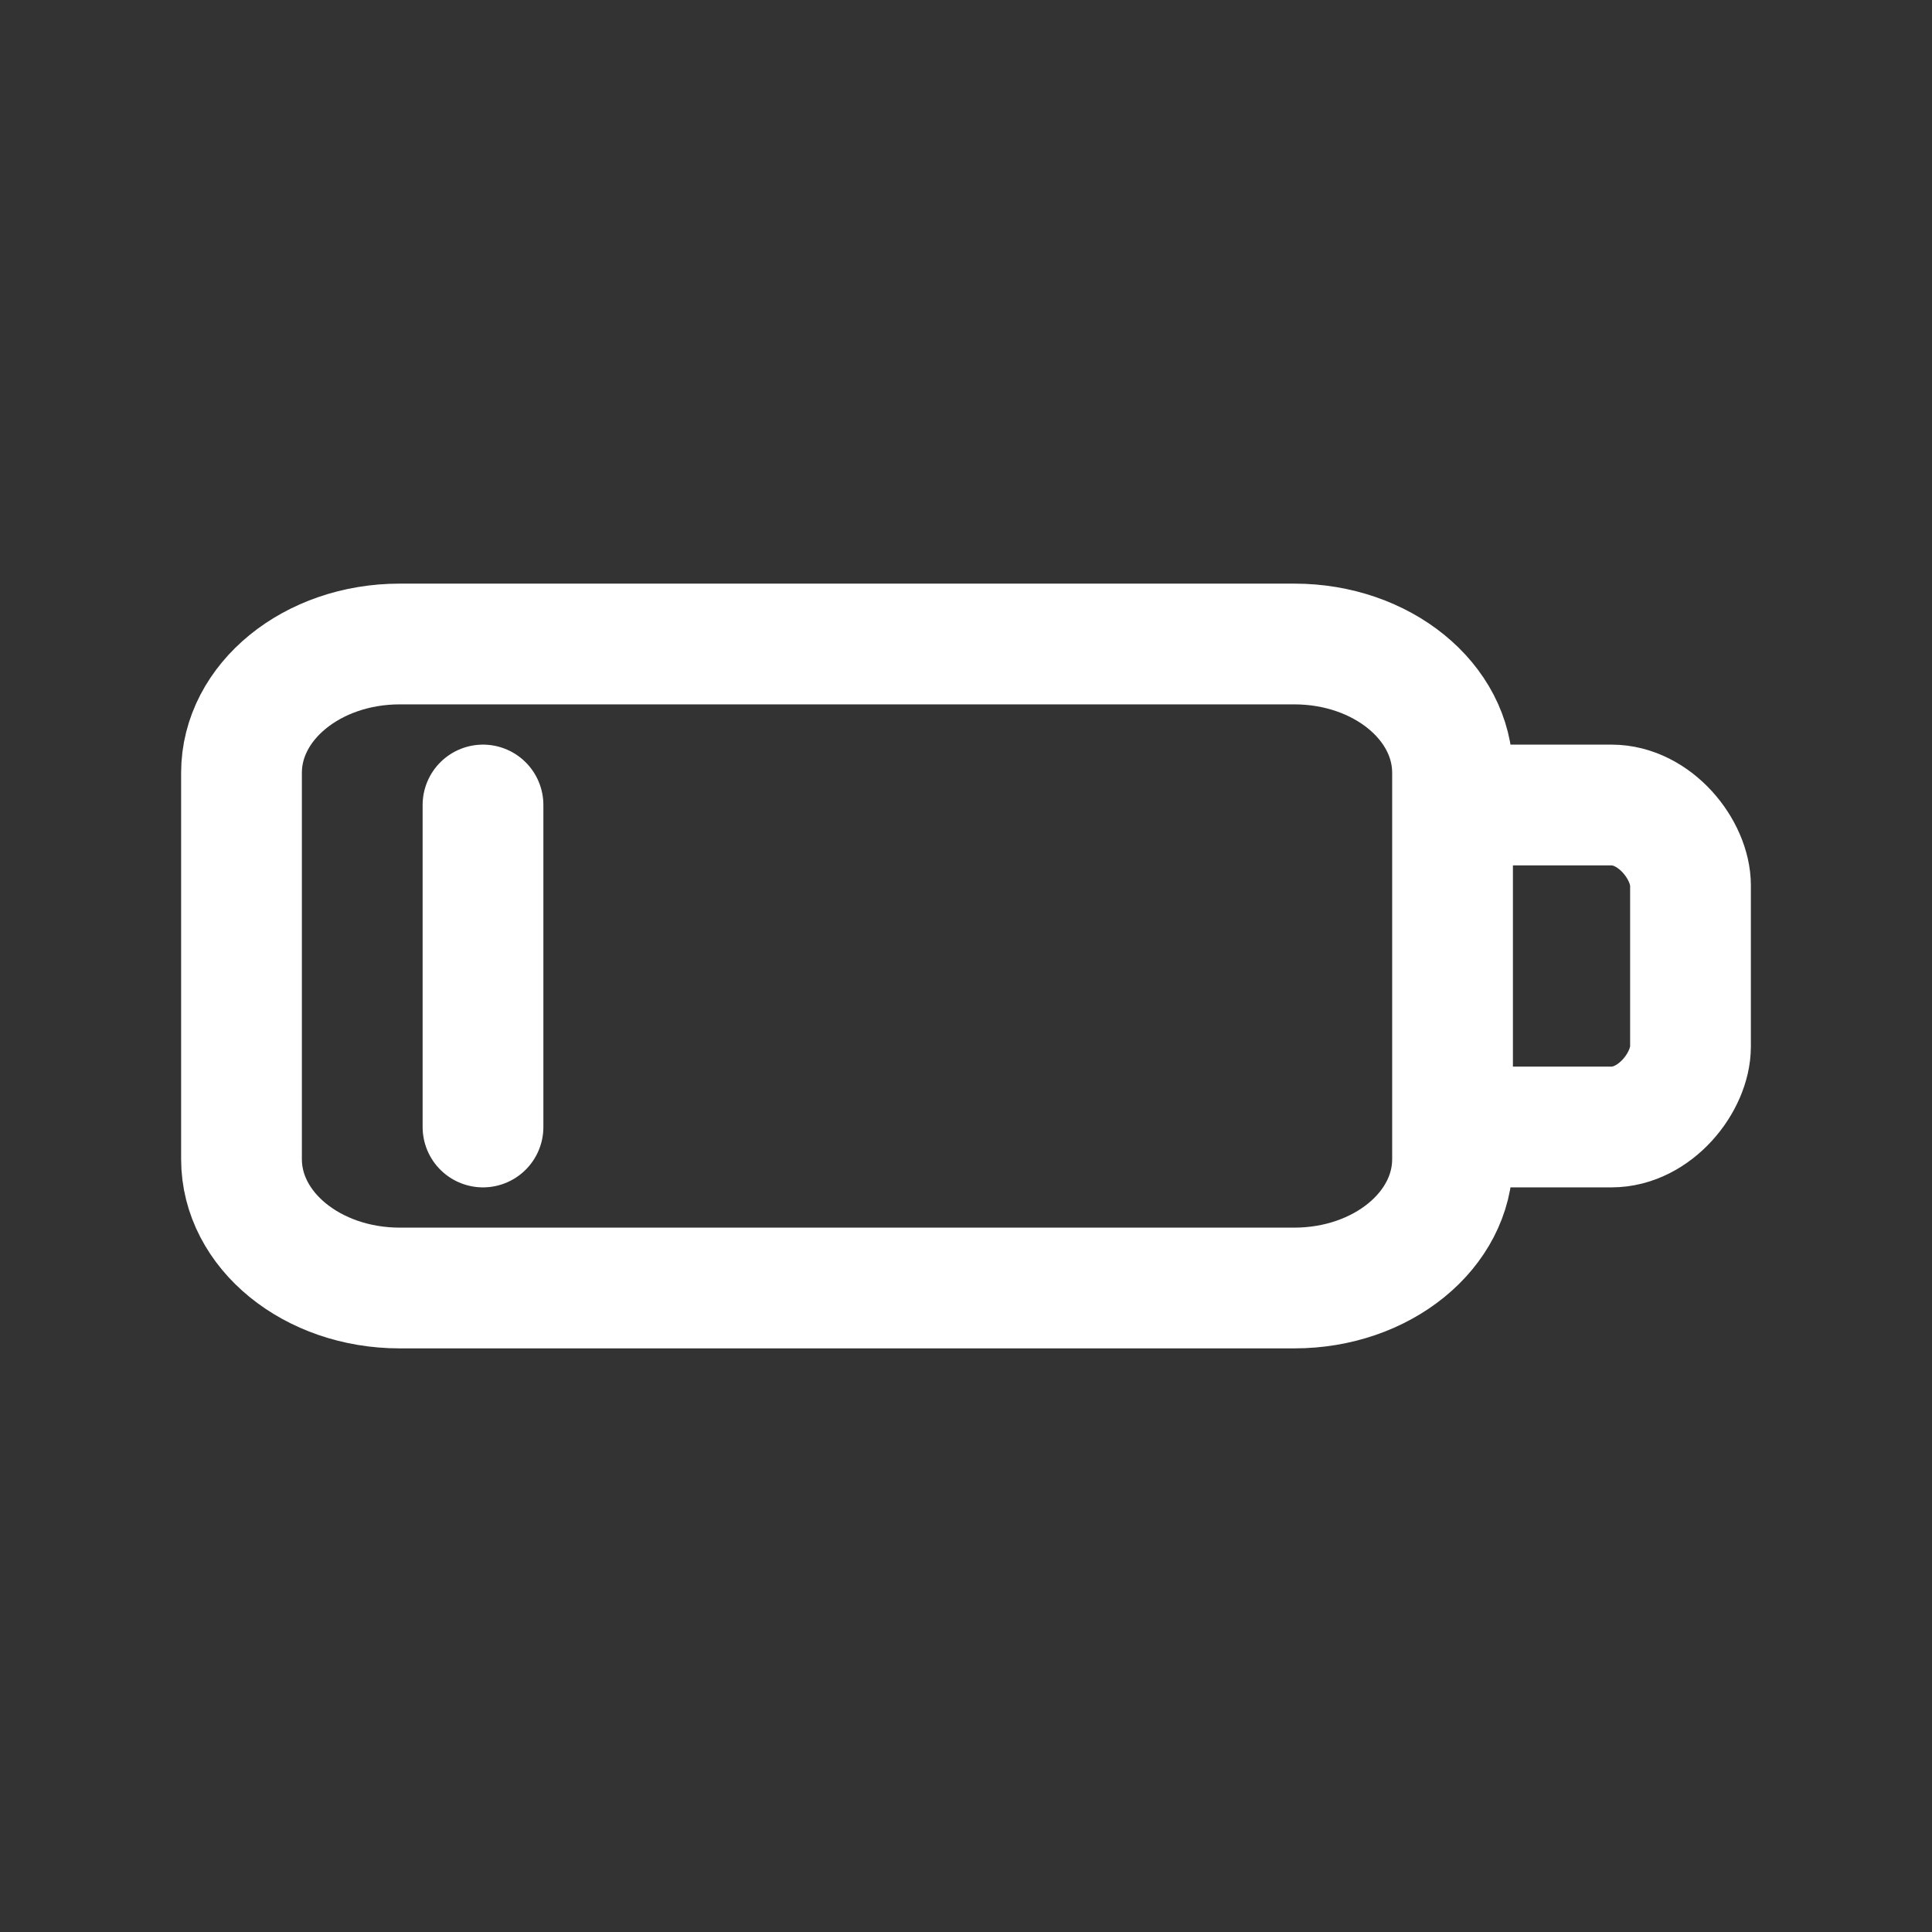 <svg width="24" height="24" viewBox="0 0 24 24" fill="none" xmlns="http://www.w3.org/2000/svg">
    <rect x="0" y="0" width="24" height="24" fill="#333333" stroke="none"/>
    <path d="M18.044 14V14.4C18.044 15.284 17.165 16 16.079 16L4.965 16C3.88 16 3 15.284 3 14.4L3 9.6C3 8.716 3.88 8 4.965 8L16.079 8C17.165 8 18.044 8.716 18.044 9.6V10M18.044 14V10M18.044 14H20.018C20.56 14 21 13.442 21 13V11C21 10.558 20.56 10 20.018 10L18.044 10M6 10V14"
          stroke="white" stroke-width="1.5" stroke-linecap="round" stroke-linejoin="round"/>
</svg>
